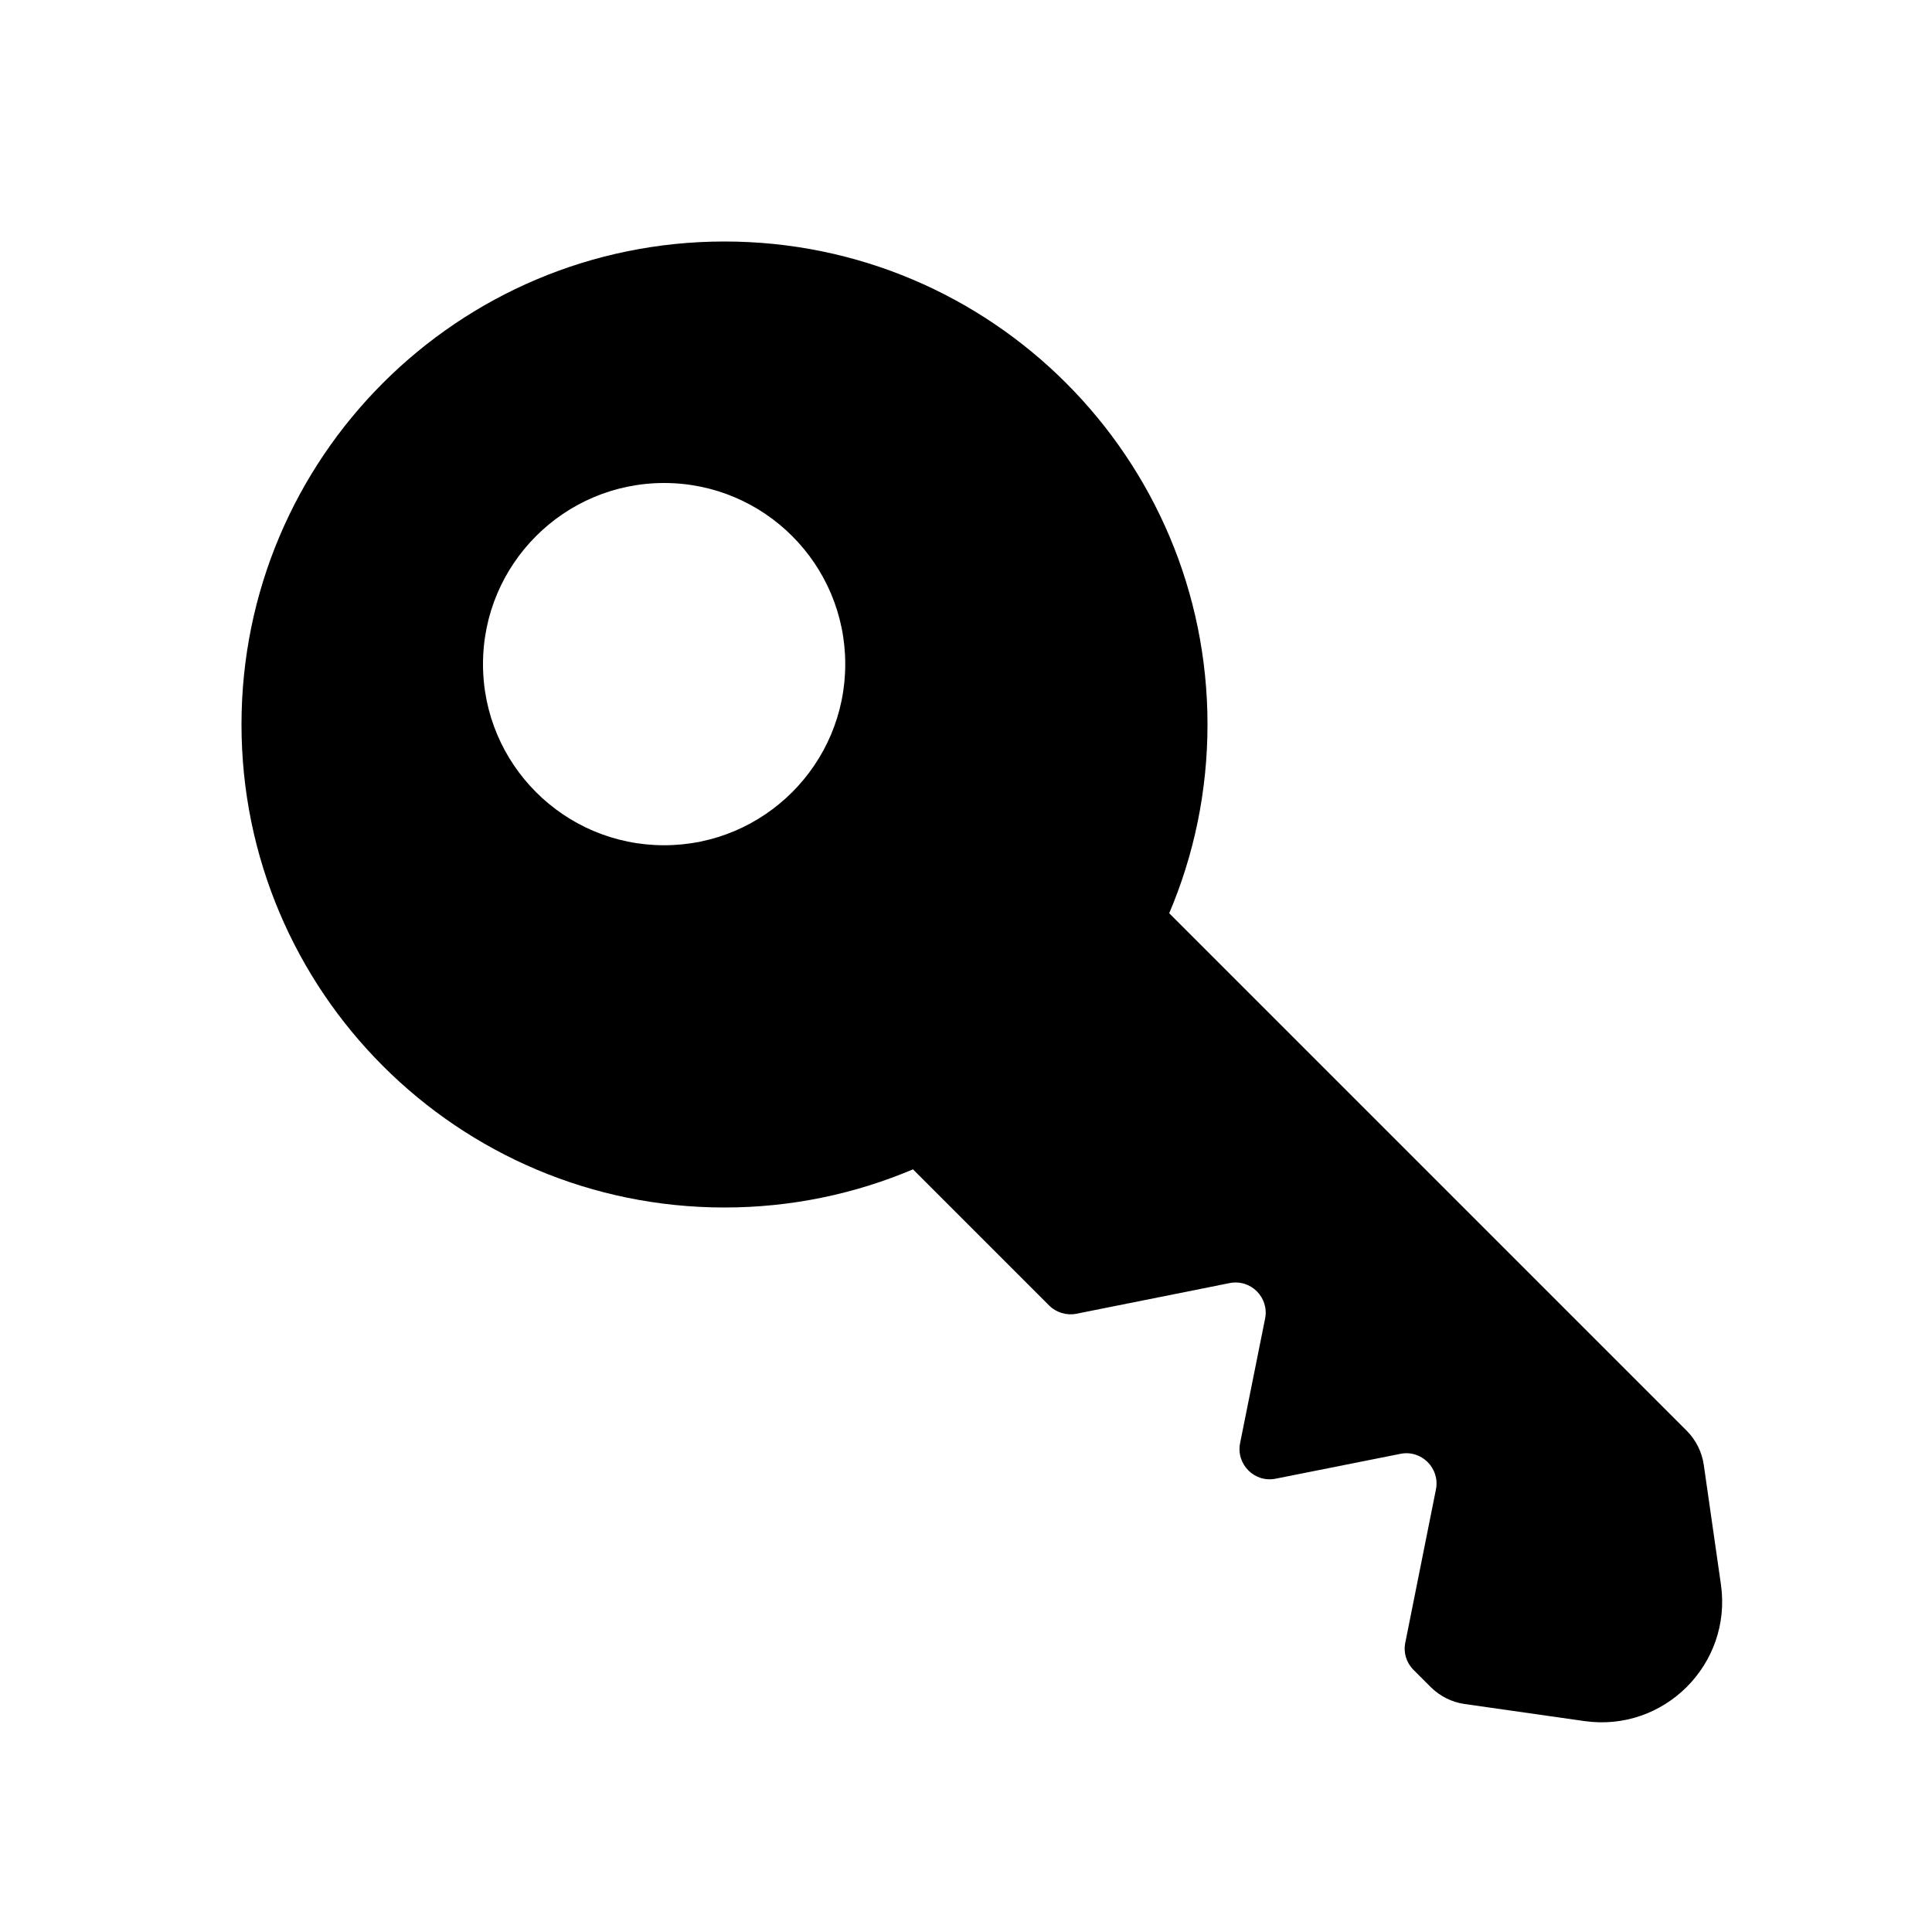 <svg width="16" height="16" viewBox="0 0 16 16" fill="none" xmlns="http://www.w3.org/2000/svg">
<path fill-rule="evenodd" clip-rule="evenodd" d="M9.683 7.563C9.887 7.083 10 6.555 10 6C10 3.791 8.209 2 6 2C3.791 2 2 3.791 2 6C2 8.209 3.791 10 6 10C6.554 10 7.081 9.887 7.561 9.684L8.688 10.811C8.747 10.87 8.832 10.896 8.914 10.88L10.183 10.626C10.358 10.591 10.512 10.745 10.477 10.92L10.27 11.951C10.235 12.126 10.389 12.281 10.564 12.246L11.598 12.04C11.772 12.005 11.926 12.159 11.892 12.334L11.638 13.604C11.621 13.686 11.647 13.77 11.706 13.829L11.847 13.97C11.924 14.047 12.023 14.097 12.13 14.112L13.12 14.253C13.78 14.348 14.346 13.782 14.252 13.122L14.11 12.132C14.095 12.025 14.045 11.926 13.969 11.849L9.683 7.563ZM5.5 7C6.328 7 7 6.328 7 5.5C7 4.672 6.328 4 5.5 4C4.672 4 4 4.672 4 5.5C4 6.328 4.672 7 5.5 7Z" fill="currentColor"/>
</svg>
